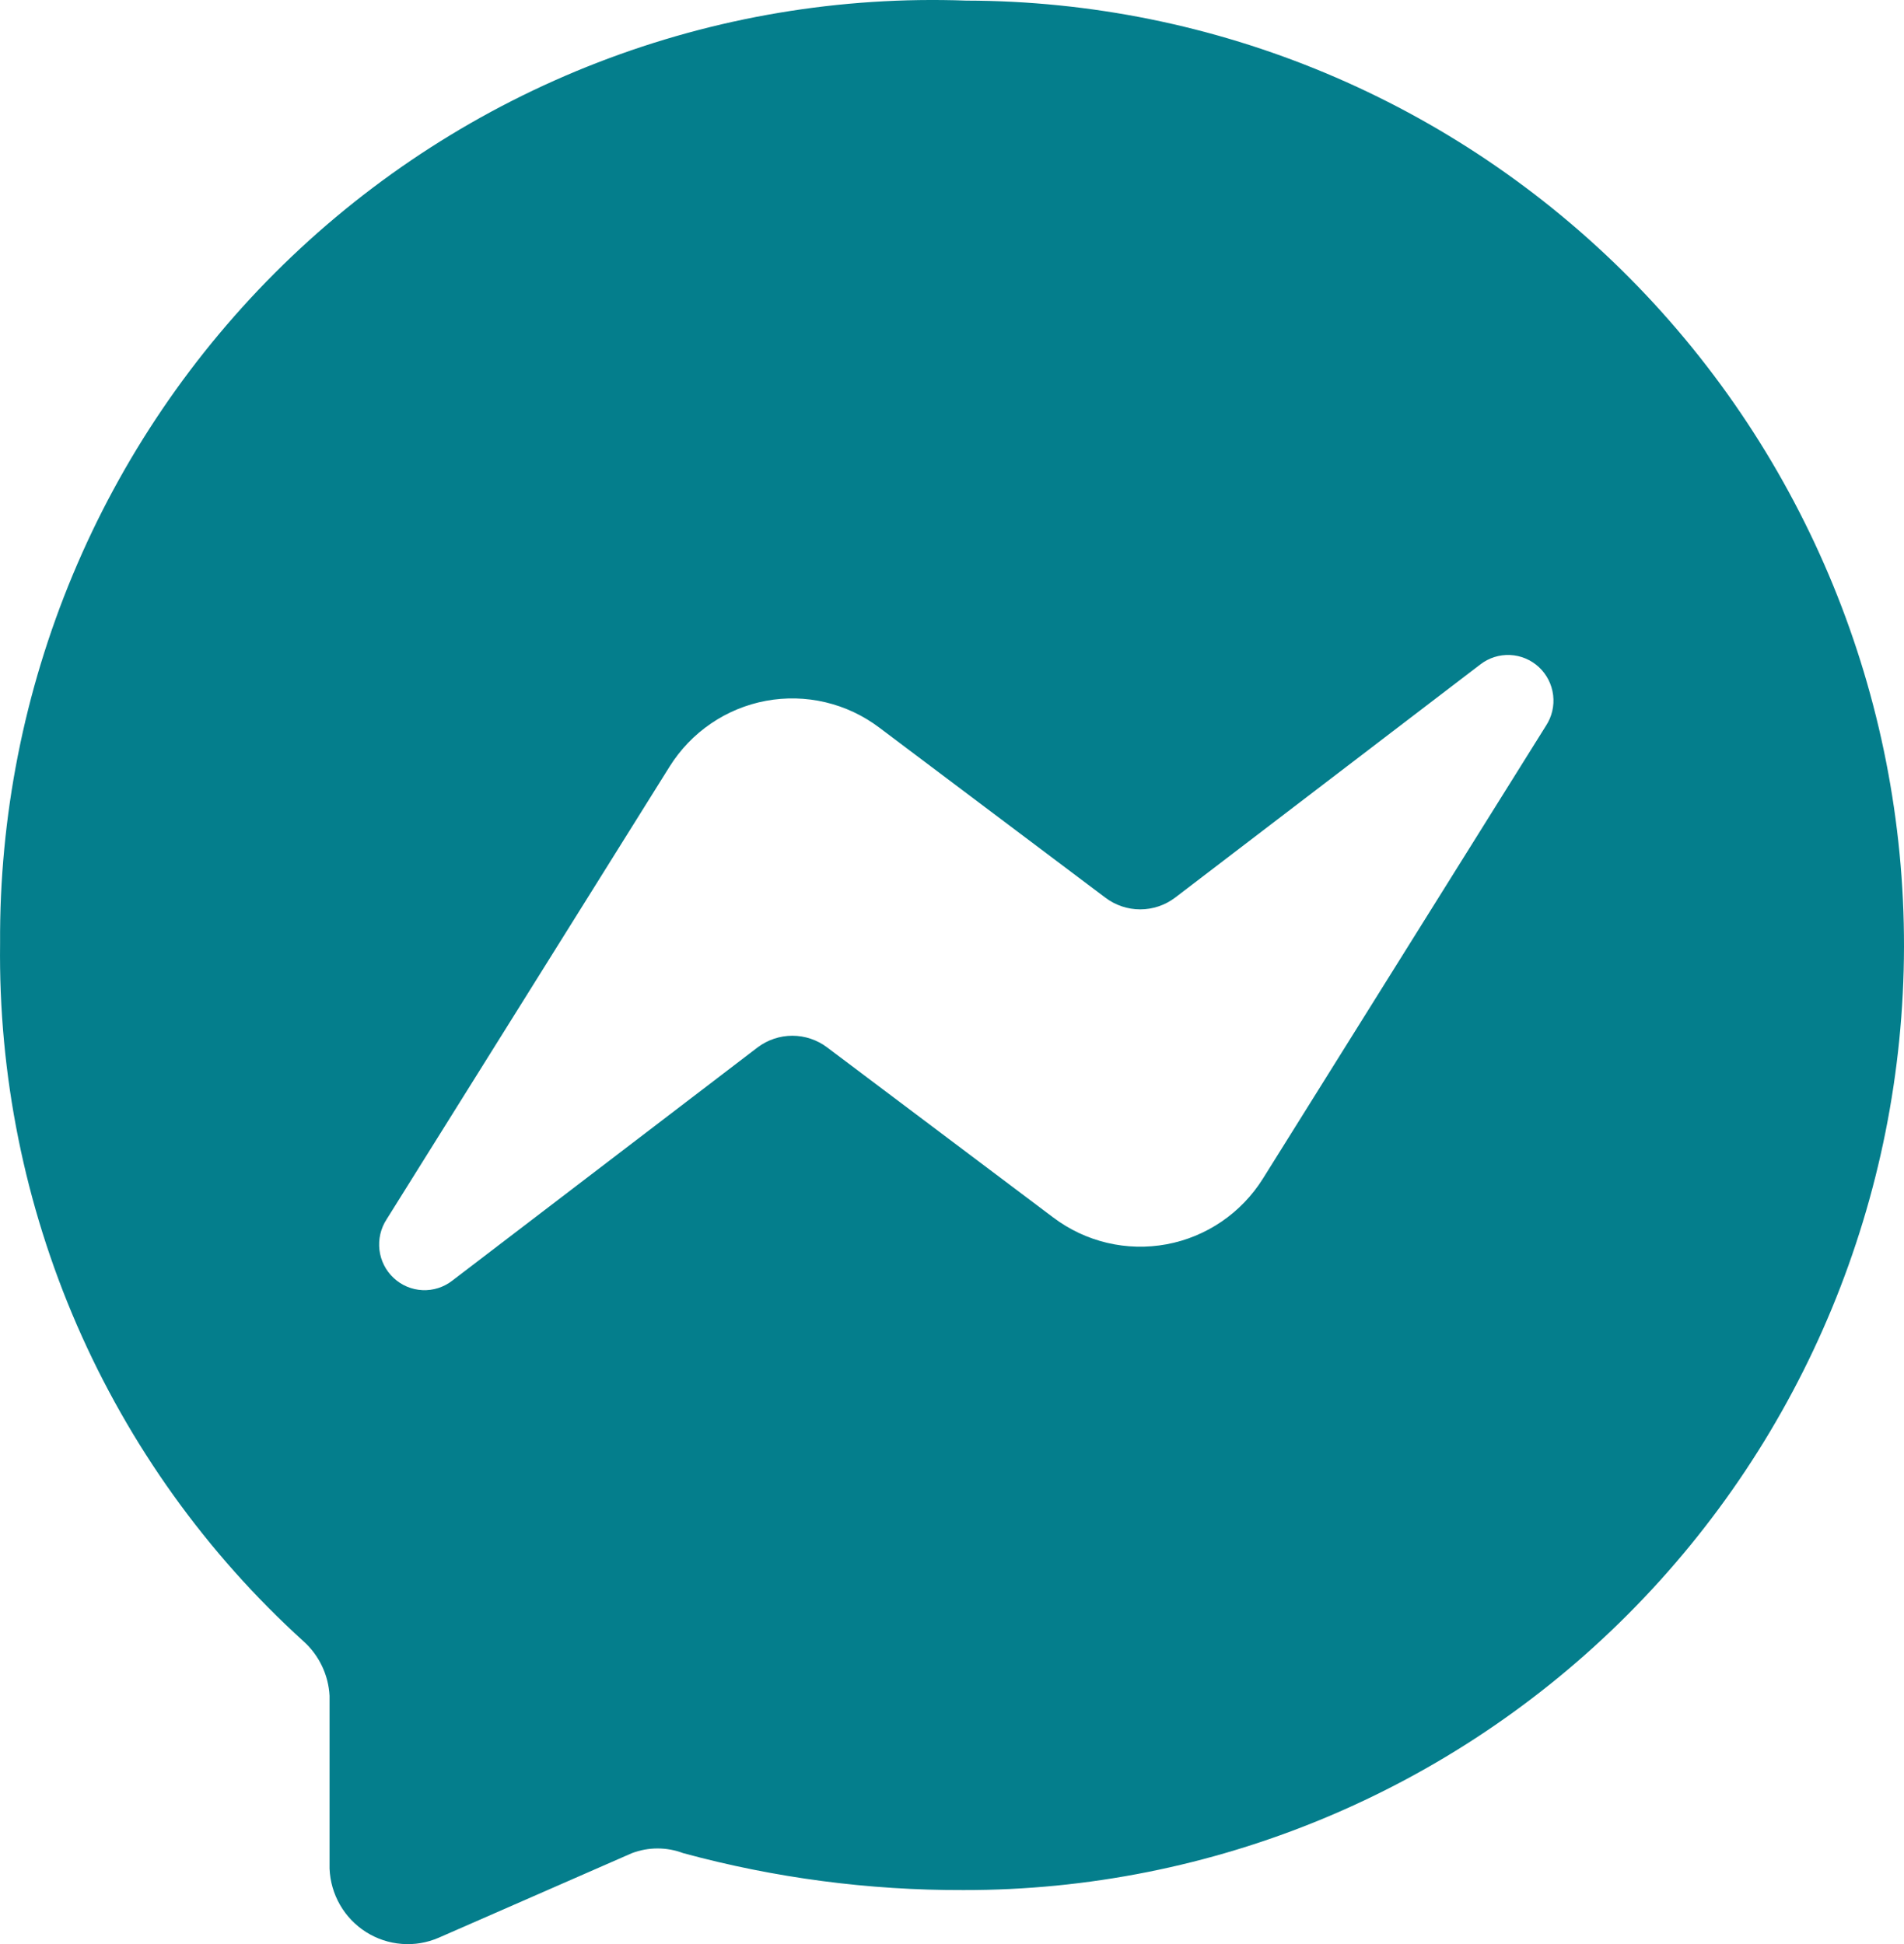 <svg width="47" height="48" viewBox="0 0 47 48" fill="none" xmlns="http://www.w3.org/2000/svg">
<path d="M23.853 0.015C20.751 -0.098 17.658 0.421 14.76 1.542C11.863 2.662 9.22 4.361 6.992 6.535C4.764 8.71 2.996 11.315 1.795 14.195C0.594 17.075 -0.016 20.169 0.002 23.292C-0.038 26.535 0.609 29.748 1.9 32.719C3.192 35.69 5.098 38.35 7.491 40.522C7.681 40.692 7.836 40.899 7.946 41.129C8.057 41.36 8.121 41.61 8.135 41.866V46.137C8.148 46.452 8.237 46.759 8.394 47.032C8.551 47.304 8.772 47.534 9.037 47.702C9.303 47.87 9.604 47.97 9.917 47.994C10.229 48.019 10.542 47.966 10.83 47.841L15.6 45.753C16.008 45.599 16.457 45.599 16.864 45.753C19.119 46.366 21.445 46.672 23.781 46.665C29.93 46.675 35.83 44.227 40.184 39.859C44.539 35.492 46.99 29.562 47 23.376C47.01 17.19 44.576 11.254 40.235 6.872C35.894 2.491 30.001 0.025 23.853 0.015ZM38.163 17.917L31.175 29.099C30.911 29.521 30.564 29.882 30.154 30.161C29.745 30.44 29.283 30.631 28.796 30.721C28.31 30.811 27.81 30.799 27.329 30.685C26.847 30.571 26.395 30.358 25.999 30.059L20.418 25.86C20.17 25.673 19.869 25.572 19.559 25.572C19.25 25.572 18.949 25.673 18.701 25.86L11.164 31.619C10.954 31.782 10.694 31.865 10.429 31.853C10.164 31.841 9.912 31.735 9.718 31.553C9.523 31.372 9.399 31.128 9.367 30.863C9.335 30.598 9.397 30.33 9.542 30.107L16.53 18.925C16.794 18.504 17.141 18.142 17.551 17.863C17.96 17.584 18.423 17.393 18.909 17.303C19.395 17.213 19.895 17.225 20.377 17.339C20.858 17.453 21.311 17.666 21.706 17.965L27.287 22.164C27.535 22.351 27.836 22.452 28.146 22.452C28.456 22.452 28.757 22.351 29.005 22.164L36.541 16.405C36.751 16.242 37.012 16.16 37.276 16.172C37.541 16.184 37.793 16.29 37.988 16.471C38.182 16.652 38.307 16.897 38.339 17.162C38.371 17.426 38.309 17.694 38.163 17.917Z" fill="#047E8C"/>
</svg>
